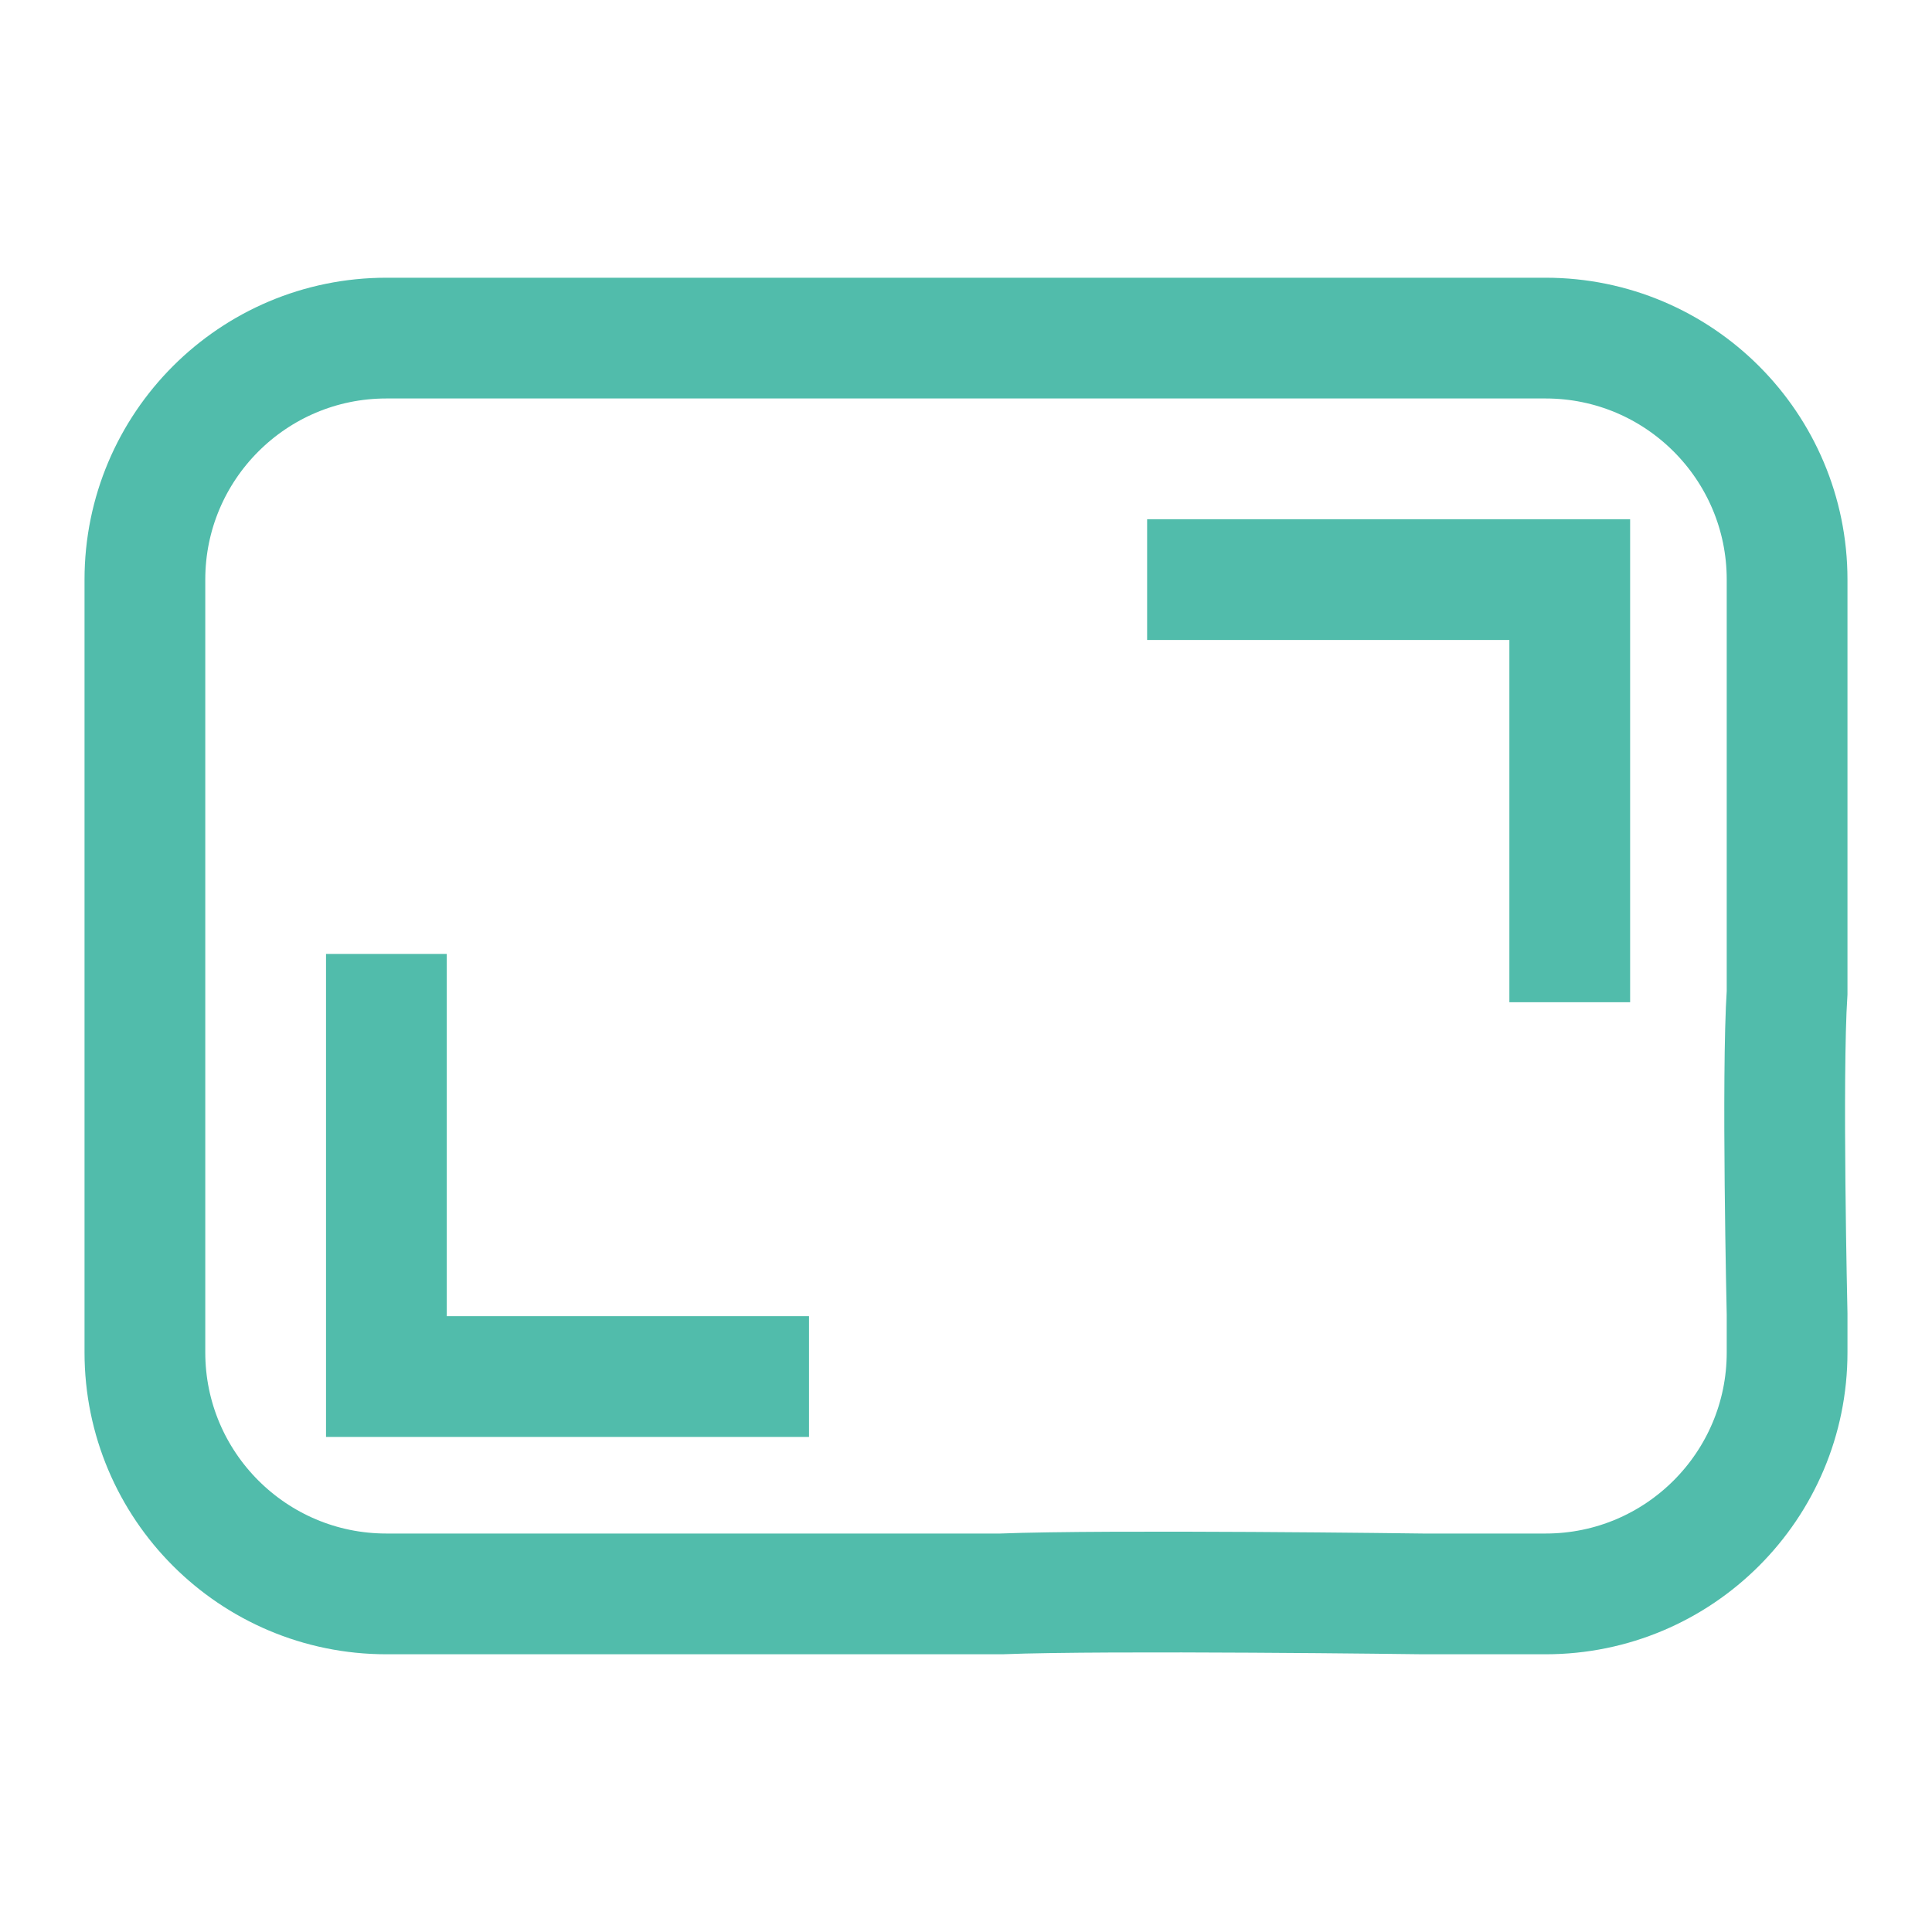<svg width="40" height="40" viewBox="0 0 40 40" fill="none" xmlns="http://www.w3.org/2000/svg">
<g clip-path="url(#clip0_2437_10093)">
<path d="M20.728 33H10.56H8C5.239 33 3 30.761 3 28V27.208V12.763V12C3 9.239 5.239 7 8 7H10.56H29.459H32C34.761 7 37 9.239 37 12V12.763V20.549C36.887 22.253 37 27.208 37 27.208V28C37 30.761 34.761 33 32 33H29.459C29.459 33 22.958 32.913 20.728 33Z" stroke="#51BCAB" stroke-width="2.5" stroke-miterlimit="10" stroke-linecap="round"/>
<path d="M25 12L32.5 12L32.5 19.5" stroke="#51BCAB" stroke-width="2.5" stroke-miterlimit="10" stroke-linecap="square"/>
<path d="M15.5 28.5L8 28.5L8 21" stroke="#51BCAB" stroke-width="2.5" stroke-miterlimit="10" stroke-linecap="square"/>
</g>
<defs>
<clipPath id="clip0_2437_10093">
<rect width="40" height="40" fill="white"/>
</clipPath>
</defs>
</svg>
